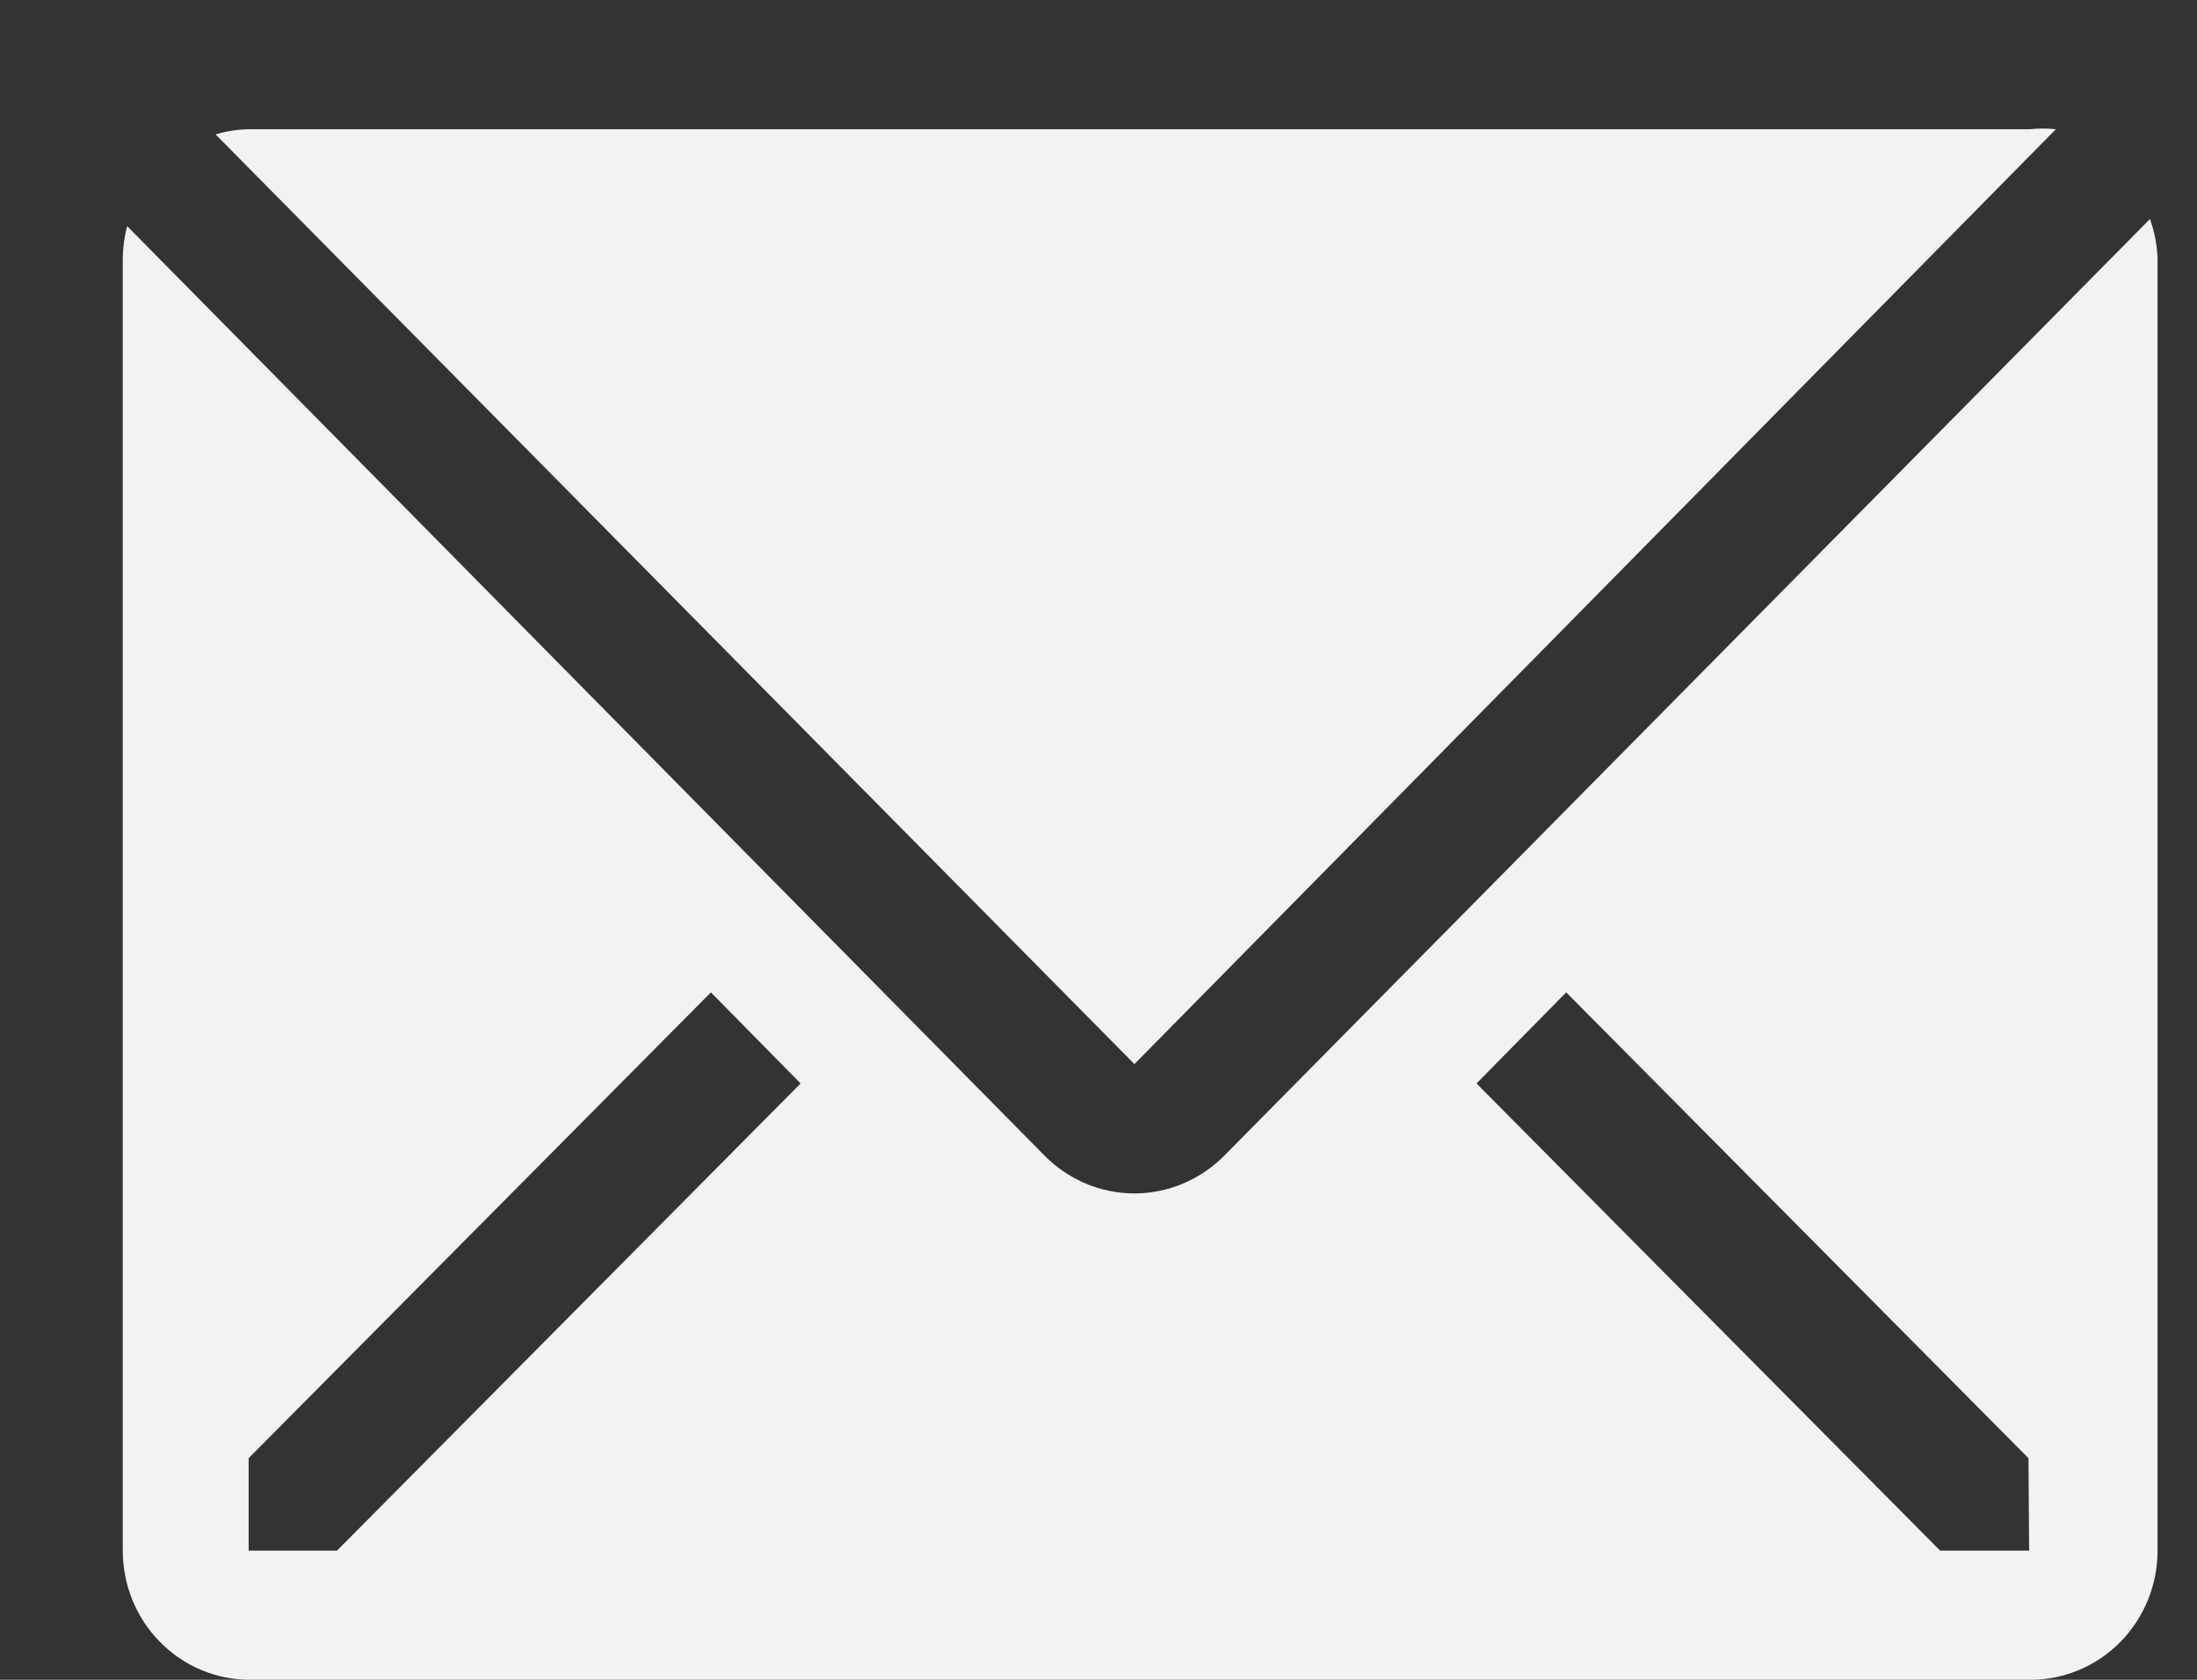 <svg width="17" height="13" viewBox="0 0 17 13" fill="none" xmlns="http://www.w3.org/2000/svg">
<rect x="0" y="0" width="17" height="13" fill="#333333" stroke="none"/>
<path d="M15.908 1C15.841 0.993 15.773 0.993 15.706 1H1.929C1.84 1.001 1.753 1.015 1.668 1.04L8.778 8.235L15.908 1Z" fill="#F2F2F2"/>
<path d="M16.636 1.695L9.472 8.945C9.287 9.131 9.038 9.236 8.778 9.236C8.518 9.236 8.269 9.131 8.084 8.945L0.984 1.75C0.962 1.832 0.951 1.916 0.95 2V12C0.95 12.265 1.053 12.52 1.238 12.707C1.422 12.895 1.673 13 1.934 13H15.711C15.972 13 16.222 12.895 16.407 12.707C16.591 12.52 16.695 12.265 16.695 12V2C16.691 1.896 16.671 1.793 16.636 1.695ZM2.608 12H1.924V11.285L5.501 7.68L6.195 8.385L2.608 12ZM15.701 12H15.012L11.425 8.385L12.119 7.68L15.696 11.285L15.701 12Z" fill="#F2F2F2"/>
</svg>

